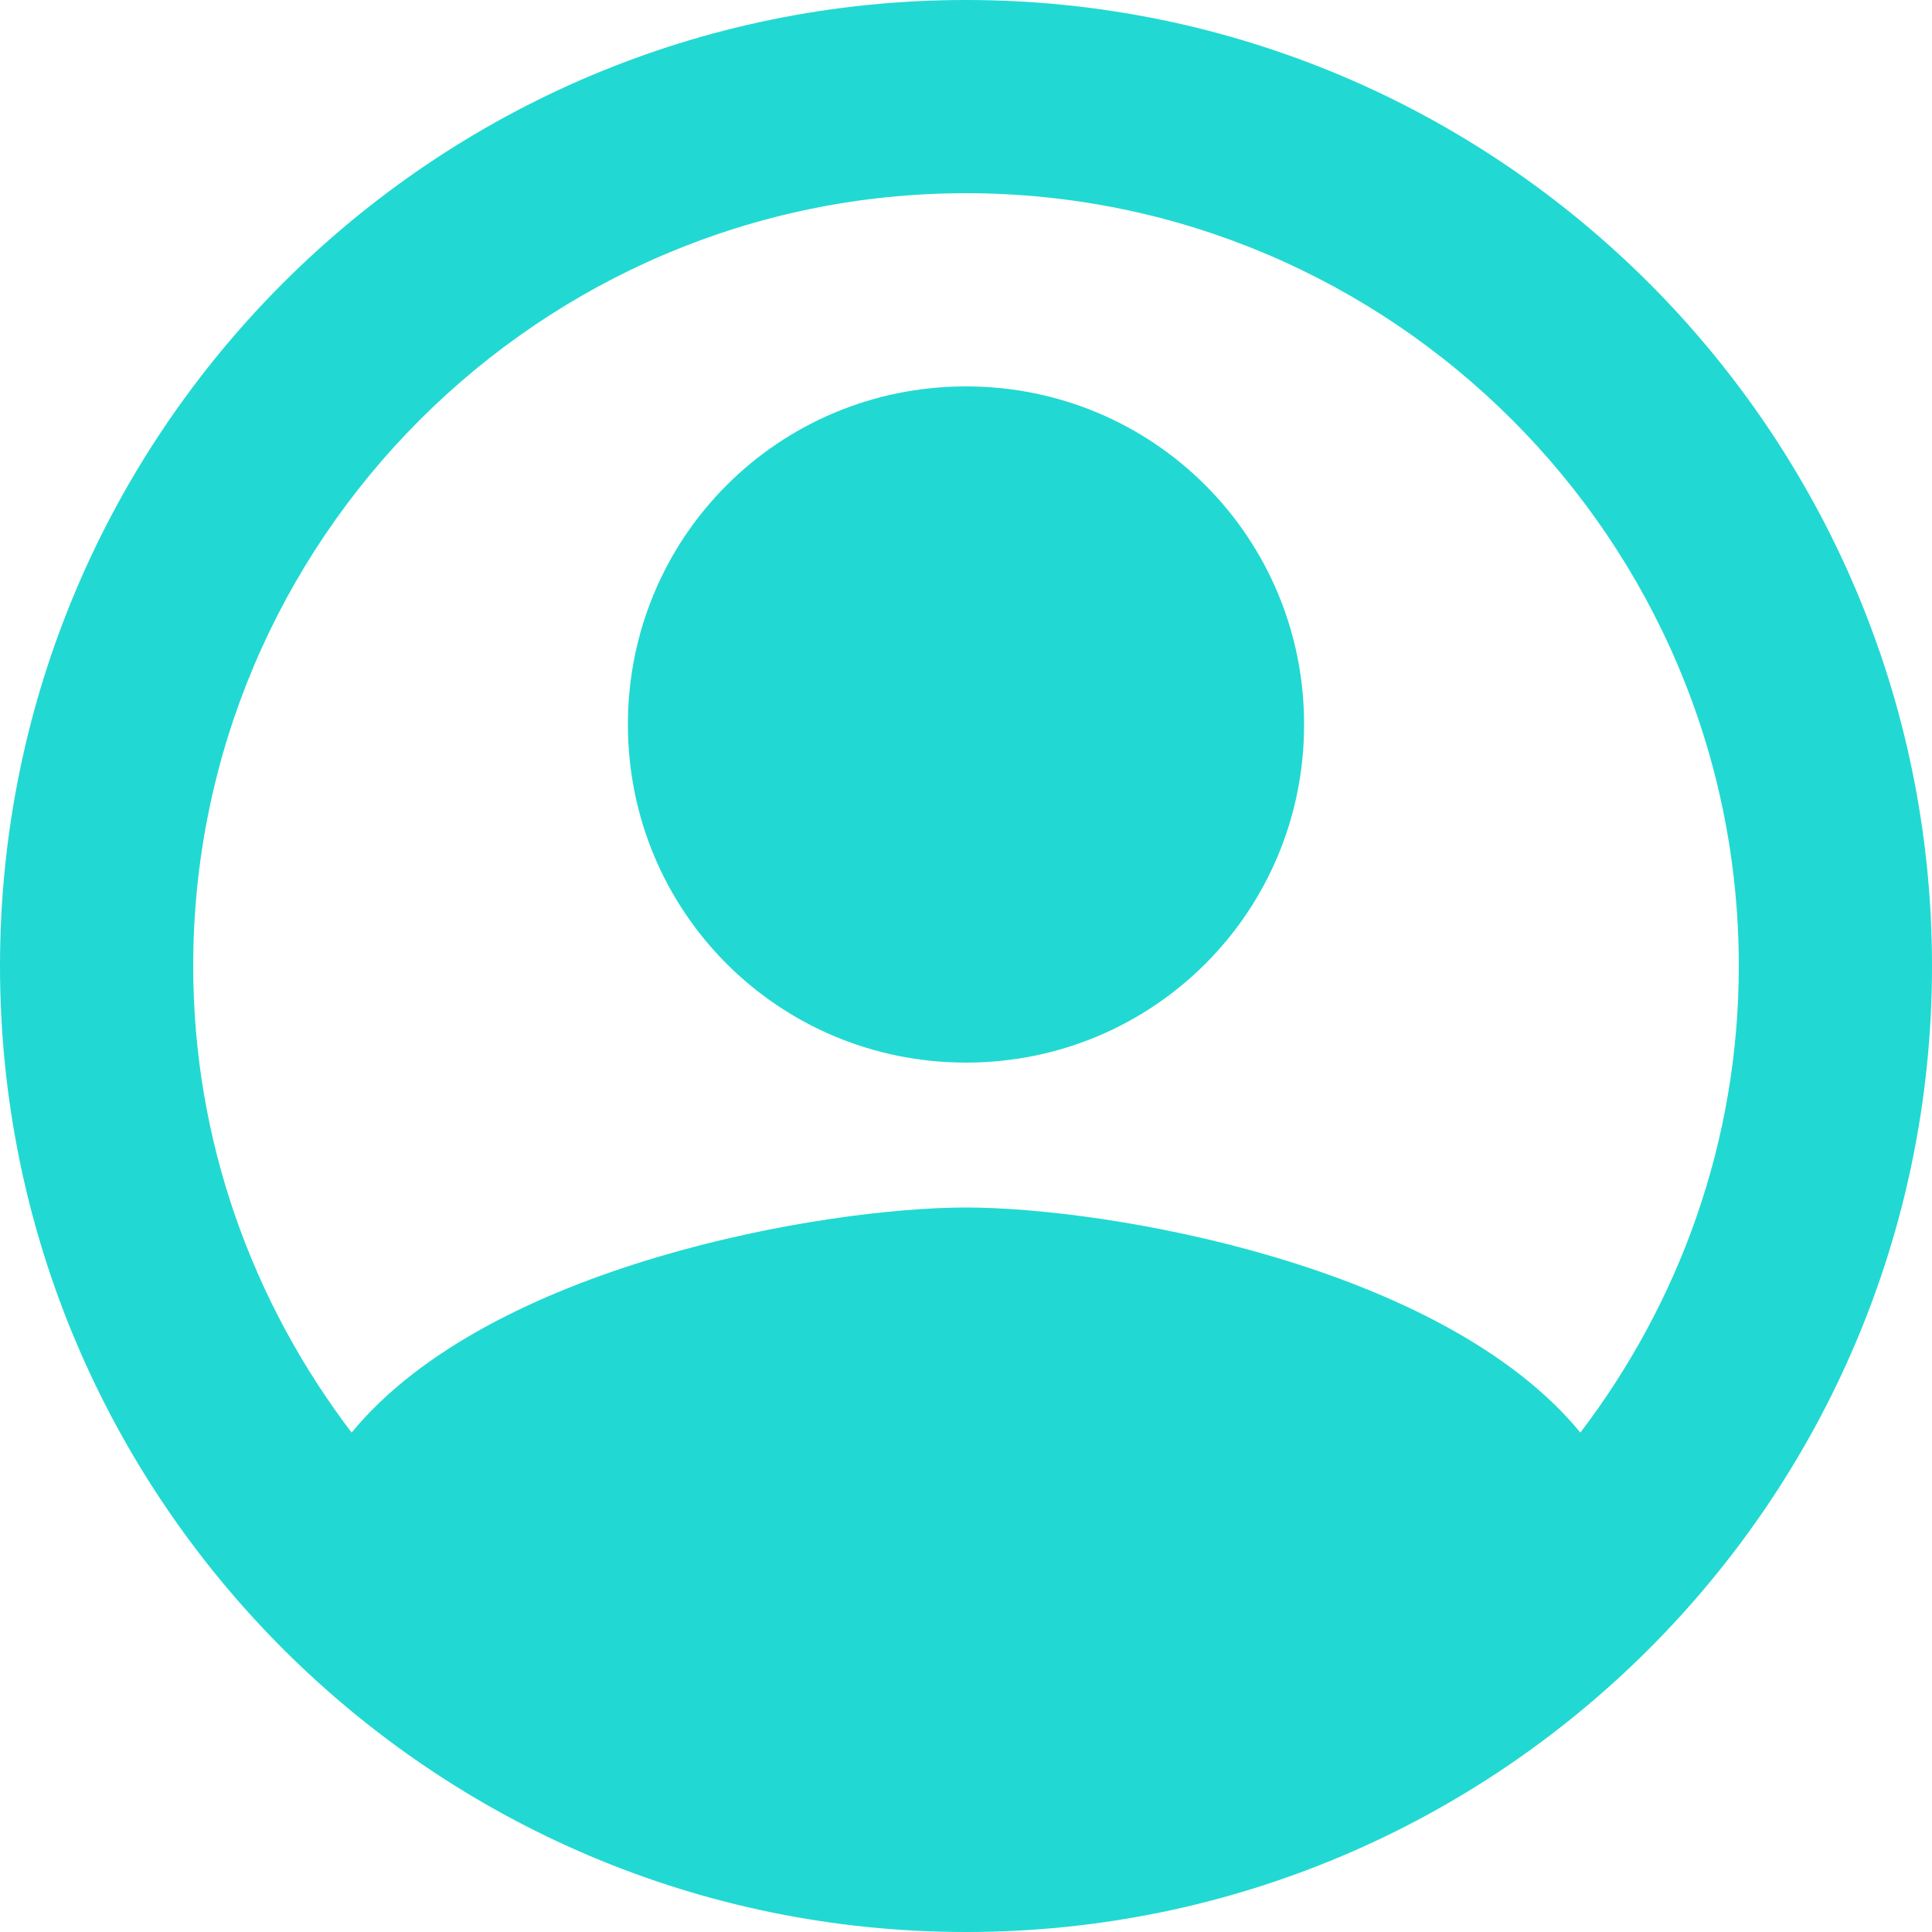 <svg width="150" height="150" viewBox="0 0 150 150" fill="none" xmlns="http://www.w3.org/2000/svg">
<path fill-rule="evenodd" clip-rule="evenodd" d="M75 0C33.6 0 0 33.6 0 75C0 116.4 33.6 150 75 150C116.4 150 150 116.4 150 75C150 33.6 116.4 0 75 0ZM122.7 111.225C111.975 98.175 85.95 93.75 75 93.75C64.05 93.75 38.025 98.175 27.3 111.225C19.65 101.175 15 88.65 15 75C15 41.925 41.925 15 75 15C108.075 15 135 41.925 135 75C135 88.65 130.35 101.175 122.7 111.225ZM48.75 56.25C48.75 41.7 60.45 30 75 30C89.55 30 101.25 41.7 101.25 56.25C101.25 70.8 89.55 82.5 75 82.5C60.45 82.5 48.75 70.8 48.75 56.25Z" fill="#21D9D2"/>
</svg>

